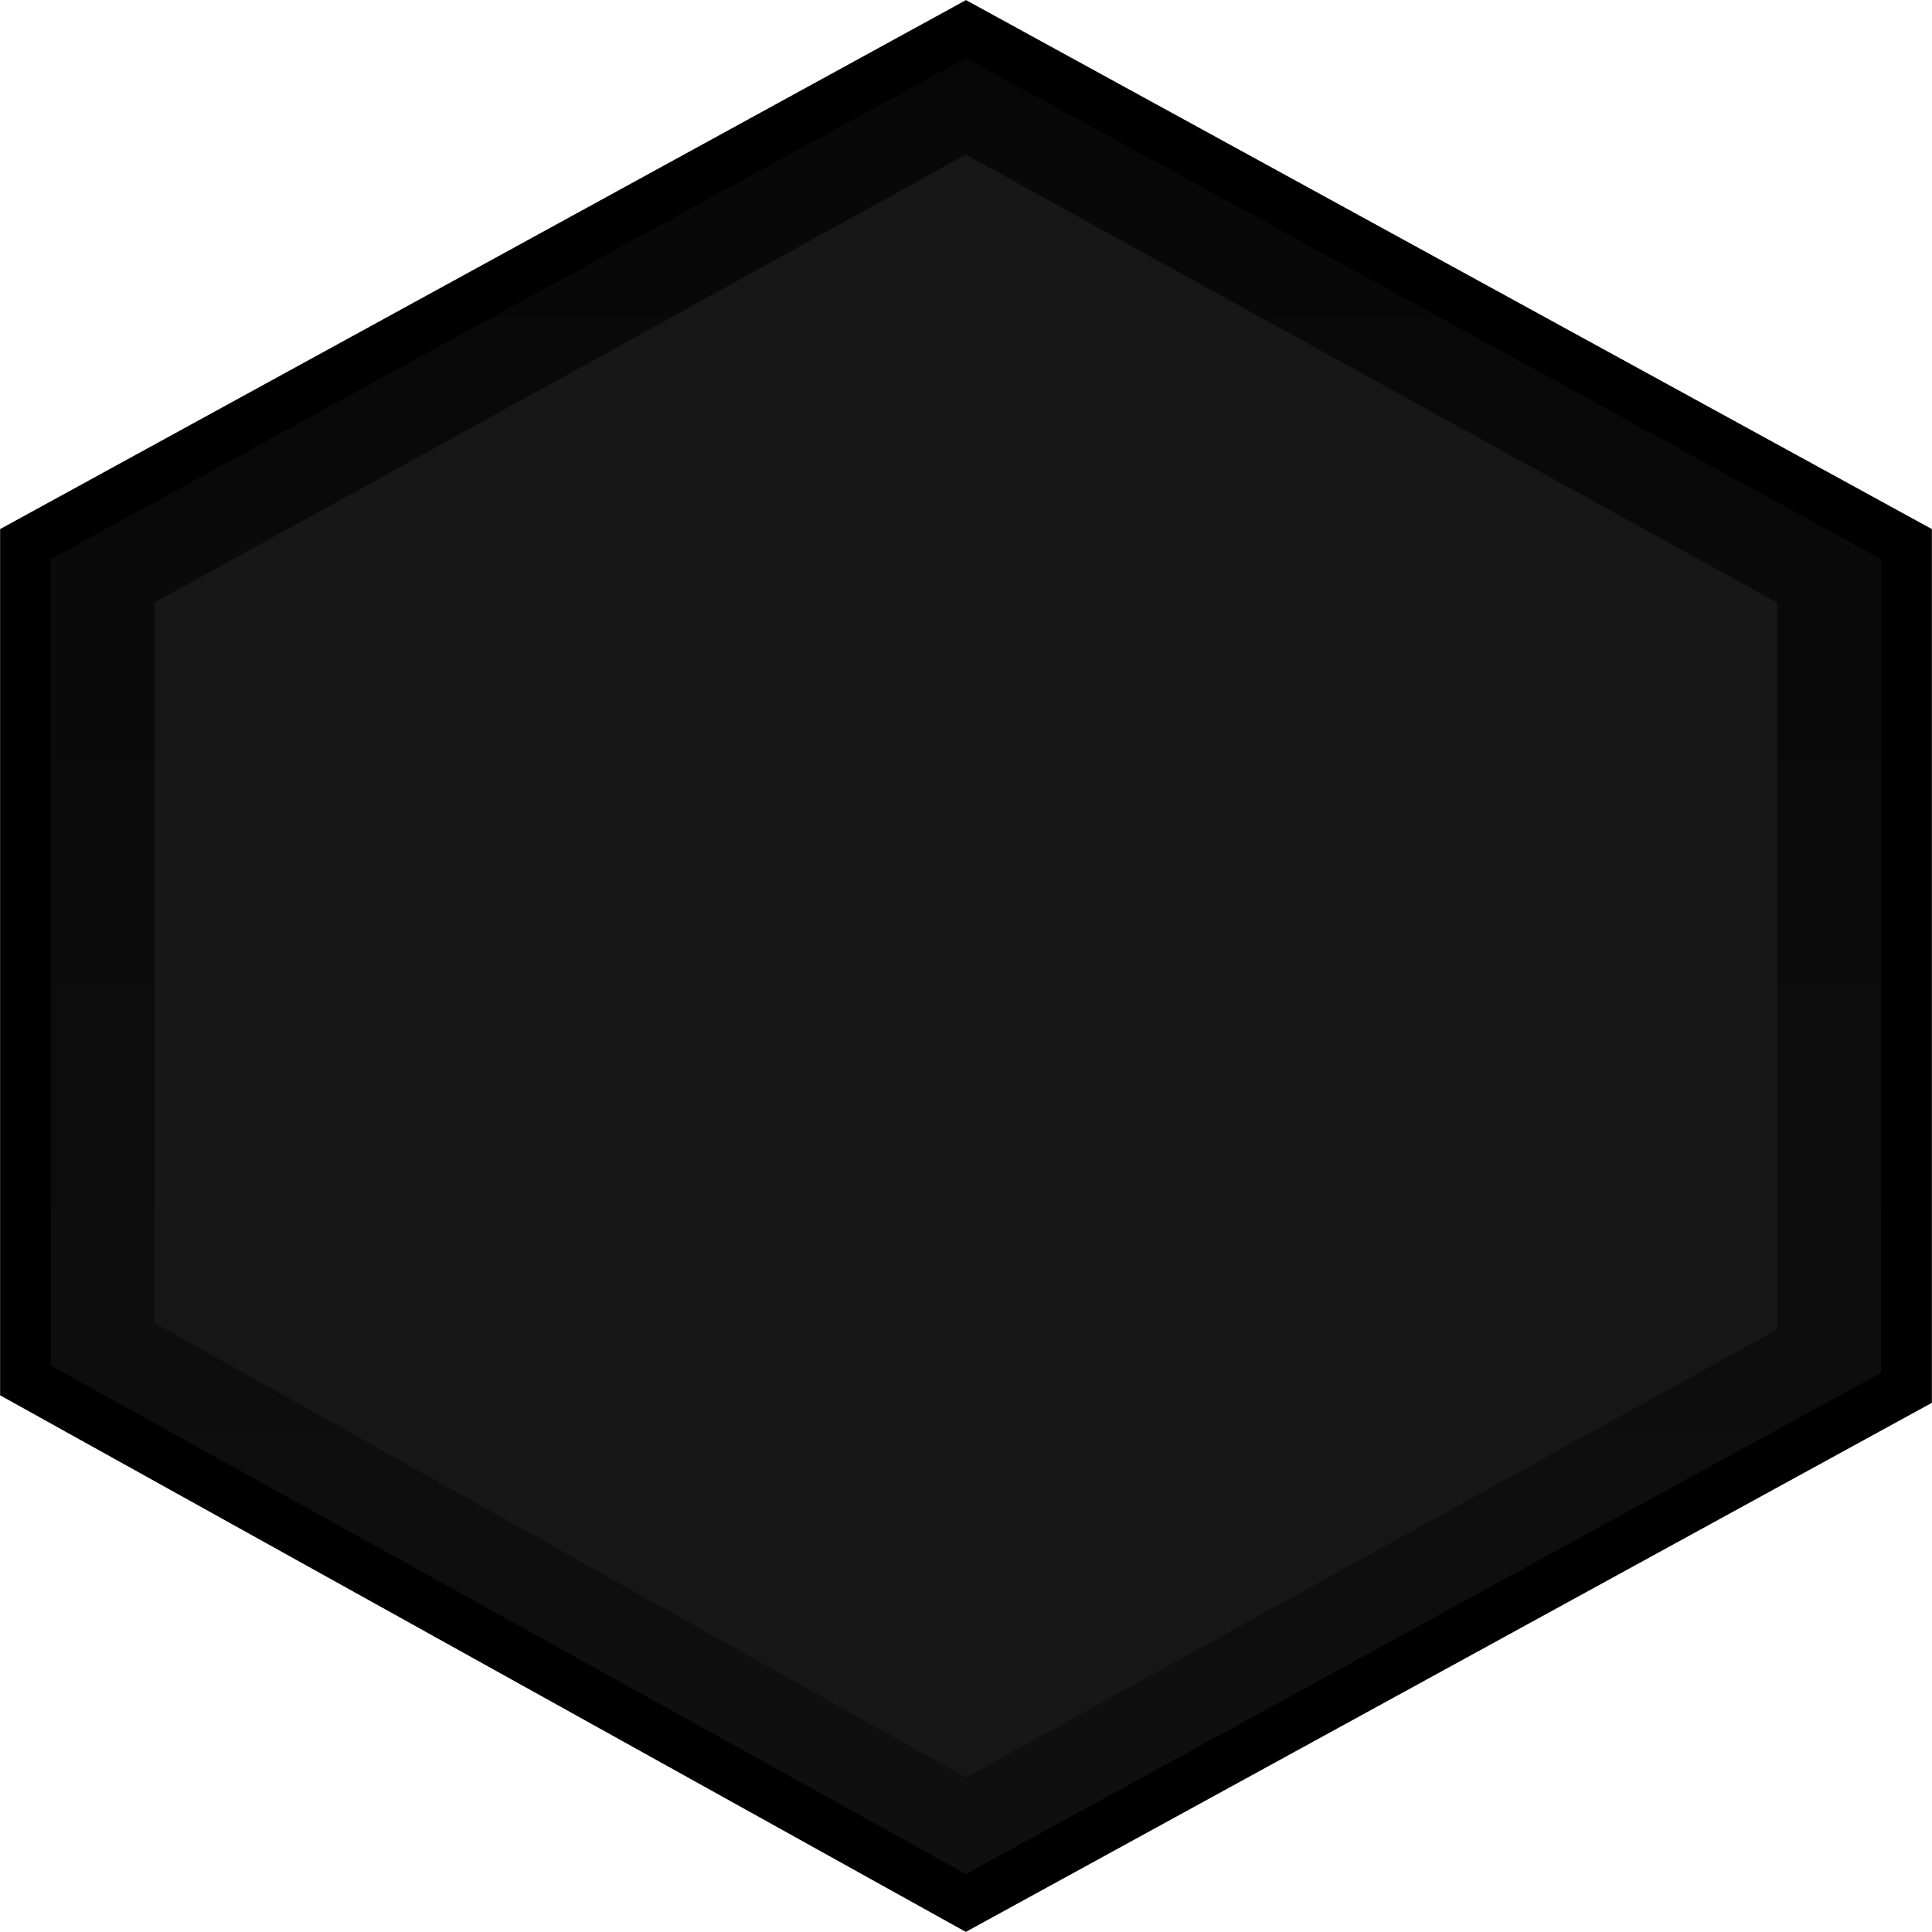 <?xml version="1.0" encoding="UTF-8" standalone="no"?>
<!-- Generator: Adobe Illustrator 25.2.3, SVG Export Plug-In . SVG Version: 6.00 Build 0)  -->

<svg
   version="1.0"
   id="svg7595"
   sodipodi:docname="VCVButton_hexagon_hor_on.svg"
   x="0px"
   y="0px"
   width="18px"
   height="18px"
   viewBox="0 0 18 18"
   enable-background="new 0 0 18 18"
   xml:space="preserve"
   inkscape:version="1.2.1 (9c6d41e410, 2022-07-14)"
   xmlns:inkscape="http://www.inkscape.org/namespaces/inkscape"
   xmlns:sodipodi="http://sodipodi.sourceforge.net/DTD/sodipodi-0.dtd"
   xmlns:xlink="http://www.w3.org/1999/xlink"
   xmlns="http://www.w3.org/2000/svg"
   xmlns:svg="http://www.w3.org/2000/svg"><defs
   id="defs116"><linearGradient
     inkscape:collect="always"
     id="linearGradient25813"><stop
       style="stop-color:#5e5e5e;stop-opacity:0.078;"
       offset="0"
       id="stop25809" /><stop
       style="stop-color:#5e5e5e;stop-opacity:0.165;"
       offset="1"
       id="stop25811" /></linearGradient><inkscape:path-effect
     effect="bspline"
     id="path-effect7297"
     is_visible="true"
     lpeversion="1"
     weight="33.333"
     steps="2"
     helper_size="0"
     apply_no_weight="true"
     apply_with_weight="true"
     only_selected="false" /><inkscape:path-effect
     effect="bspline"
     id="path-effect7146"
     is_visible="true"
     lpeversion="1"
     weight="33.333"
     steps="2"
     helper_size="0"
     apply_no_weight="true"
     apply_with_weight="true"
     only_selected="false" /><inkscape:path-effect
     effect="bspline"
     id="path-effect781"
     is_visible="true"
     lpeversion="1"
     weight="33.333"
     steps="2"
     helper_size="0"
     apply_no_weight="true"
     apply_with_weight="true"
     only_selected="false" /><inkscape:path-effect
     effect="bspline"
     id="path-effect777"
     is_visible="true"
     lpeversion="1"
     weight="33.333"
     steps="2"
     helper_size="0"
     apply_no_weight="true"
     apply_with_weight="true"
     only_selected="false" /><inkscape:path-effect
     effect="bspline"
     id="path-effect355"
     is_visible="true"
     lpeversion="1"
     weight="33.333"
     steps="2"
     helper_size="0"
     apply_no_weight="true"
     apply_with_weight="true"
     only_selected="false" /><rect
     id="SVGID_1_"
     x="46.755"
     y="67.833"
     width="18"
     height="18" /><inkscape:path-effect
     effect="bspline"
     id="path-effect7297-8"
     is_visible="true"
     lpeversion="1"
     weight="33.333"
     steps="2"
     helper_size="0"
     apply_no_weight="true"
     apply_with_weight="true"
     only_selected="false" /><inkscape:path-effect
     effect="bspline"
     id="path-effect7297-8-7"
     is_visible="true"
     lpeversion="1"
     weight="33.333"
     steps="2"
     helper_size="0"
     apply_no_weight="true"
     apply_with_weight="true"
     only_selected="false" /><linearGradient
     inkscape:collect="always"
     xlink:href="#linearGradient25813"
     id="linearGradient15602"
     x1="64.216"
     y1="76.833"
     x2="47.295"
     y2="76.833"
     gradientUnits="userSpaceOnUse"
     gradientTransform="rotate(-90,55.756,76.833)" /></defs>
<sodipodi:namedview
   bordercolor="#666666"
   borderopacity="1.0"
   fit-margin-bottom="0"
   fit-margin-left="0"
   fit-margin-right="0"
   fit-margin-top="0"
   id="base"
   inkscape:current-layer="layer1"
   inkscape:cx="28.98"
   inkscape:cy="10.224"
   inkscape:document-units="mm"
   inkscape:pageopacity="0.0"
   inkscape:pageshadow="2"
   inkscape:window-height="745"
   inkscape:window-maximized="1"
   inkscape:window-width="1366"
   inkscape:window-x="-8"
   inkscape:window-y="-8"
   inkscape:zoom="13.888889"
   pagecolor="#ffffff"
   showgrid="false"
   units="px"
   inkscape:showpageshadow="0"
   inkscape:pagecheckerboard="1"
   inkscape:deskcolor="#d1d1d1"
   showguides="false">
	<sodipodi:guide
   position="0,18"
   orientation="0,18"
   id="guide863"
   inkscape:locked="false" /><sodipodi:guide
   position="18,18"
   orientation="18,0"
   id="guide865"
   inkscape:locked="false" /><sodipodi:guide
   position="18,0"
   orientation="0,-18"
   id="guide867"
   inkscape:locked="false" /><sodipodi:guide
   position="0,0"
   orientation="-18,0"
   id="guide869"
   inkscape:locked="false" /><sodipodi:guide
   position="9,18"
   orientation="1,0"
   id="guide1012"
   inkscape:locked="false" /><sodipodi:guide
   position="18,9"
   orientation="0,-1"
   id="guide1014"
   inkscape:locked="false" /><sodipodi:guide
   position="8.064,18"
   orientation="1,0"
   id="guide7265"
   inkscape:locked="false" /><sodipodi:guide
   position="9.936,18"
   orientation="1,0"
   id="guide7267"
   inkscape:locked="false" /><sodipodi:guide
   position="2.4165039e-06,1.872"
   orientation="0,-1"
   id="guide7269"
   inkscape:locked="false" /><sodipodi:guide
   position="1.872,0"
   orientation="1,0"
   id="guide7271"
   inkscape:locked="false" /><sodipodi:guide
   position="16.128,0"
   orientation="1,0"
   id="guide7273"
   inkscape:locked="false" /><sodipodi:guide
   position="-6.7004987e-16,16.128"
   orientation="0,1"
   id="guide7284"
   inkscape:locked="false" /><sodipodi:guide
   position="18,9.936"
   orientation="0,-1"
   id="guide15477"
   inkscape:locked="false" /><sodipodi:guide
   position="18,8.064"
   orientation="0,-1"
   id="guide15479"
   inkscape:locked="false" /><sodipodi:guide
   position="4.968,-2.0584656e-06"
   orientation="1,0"
   id="guide15555"
   inkscape:locked="false" /><sodipodi:guide
   position="13.032,-2.0584656e-06"
   orientation="1,0"
   id="guide15557"
   inkscape:locked="false" /></sodipodi:namedview>
<g
   id="layer1"
   transform="translate(-46.756,-67.833)"
   inkscape:groupmode="layer"
   inkscape:label="Layer 1">
	
<g
   id="layer1-1"
   transform="translate(19.661,-3.98e-4)"
   inkscape:label="Layer 1">
	<g
   id="g1084">
		<defs
   id="defs1079">
			<rect
   id="rect1107"
   x="46.755"
   y="67.833"
   width="18"
   height="18" />
		</defs>
		<clipPath
   id="SVGID_2_">
			<use
   xlink:href="#SVGID_1_"
   overflow="visible"
   id="use1081" />
		</clipPath>
	</g>
</g><path
   style="fill:#000000;stroke:#000000;stroke-width:0.944px;stroke-linecap:butt;stroke-linejoin:miter;stroke-opacity:1"
   d="m 47.229,80.555 v -7.513 l 8.527,-4.67 8.527,4.67 v 7.581 l -8.527,4.67 z"
   id="path15572" /><path
   style="fill:url(#linearGradient15602);fill-opacity:1;stroke:none;stroke-width:0.944px;stroke-linecap:butt;stroke-linejoin:miter;stroke-opacity:1"
   d="m 47.228,80.555 v -7.513 l 8.527,-4.67 8.527,4.67 v 7.581 l -8.527,4.67 z"
   id="path15572-3" /><path
   style="fill:#171717;fill-opacity:1;stroke:none;stroke-width:0.84px;stroke-linecap:butt;stroke-linejoin:miter;stroke-opacity:1"
   d="m 48.196,80.159 v -6.712 l 7.559,-4.173 7.559,4.173 v 6.773 l -7.559,4.173 z"
   id="path15572-3-2" /></g>



</svg>
